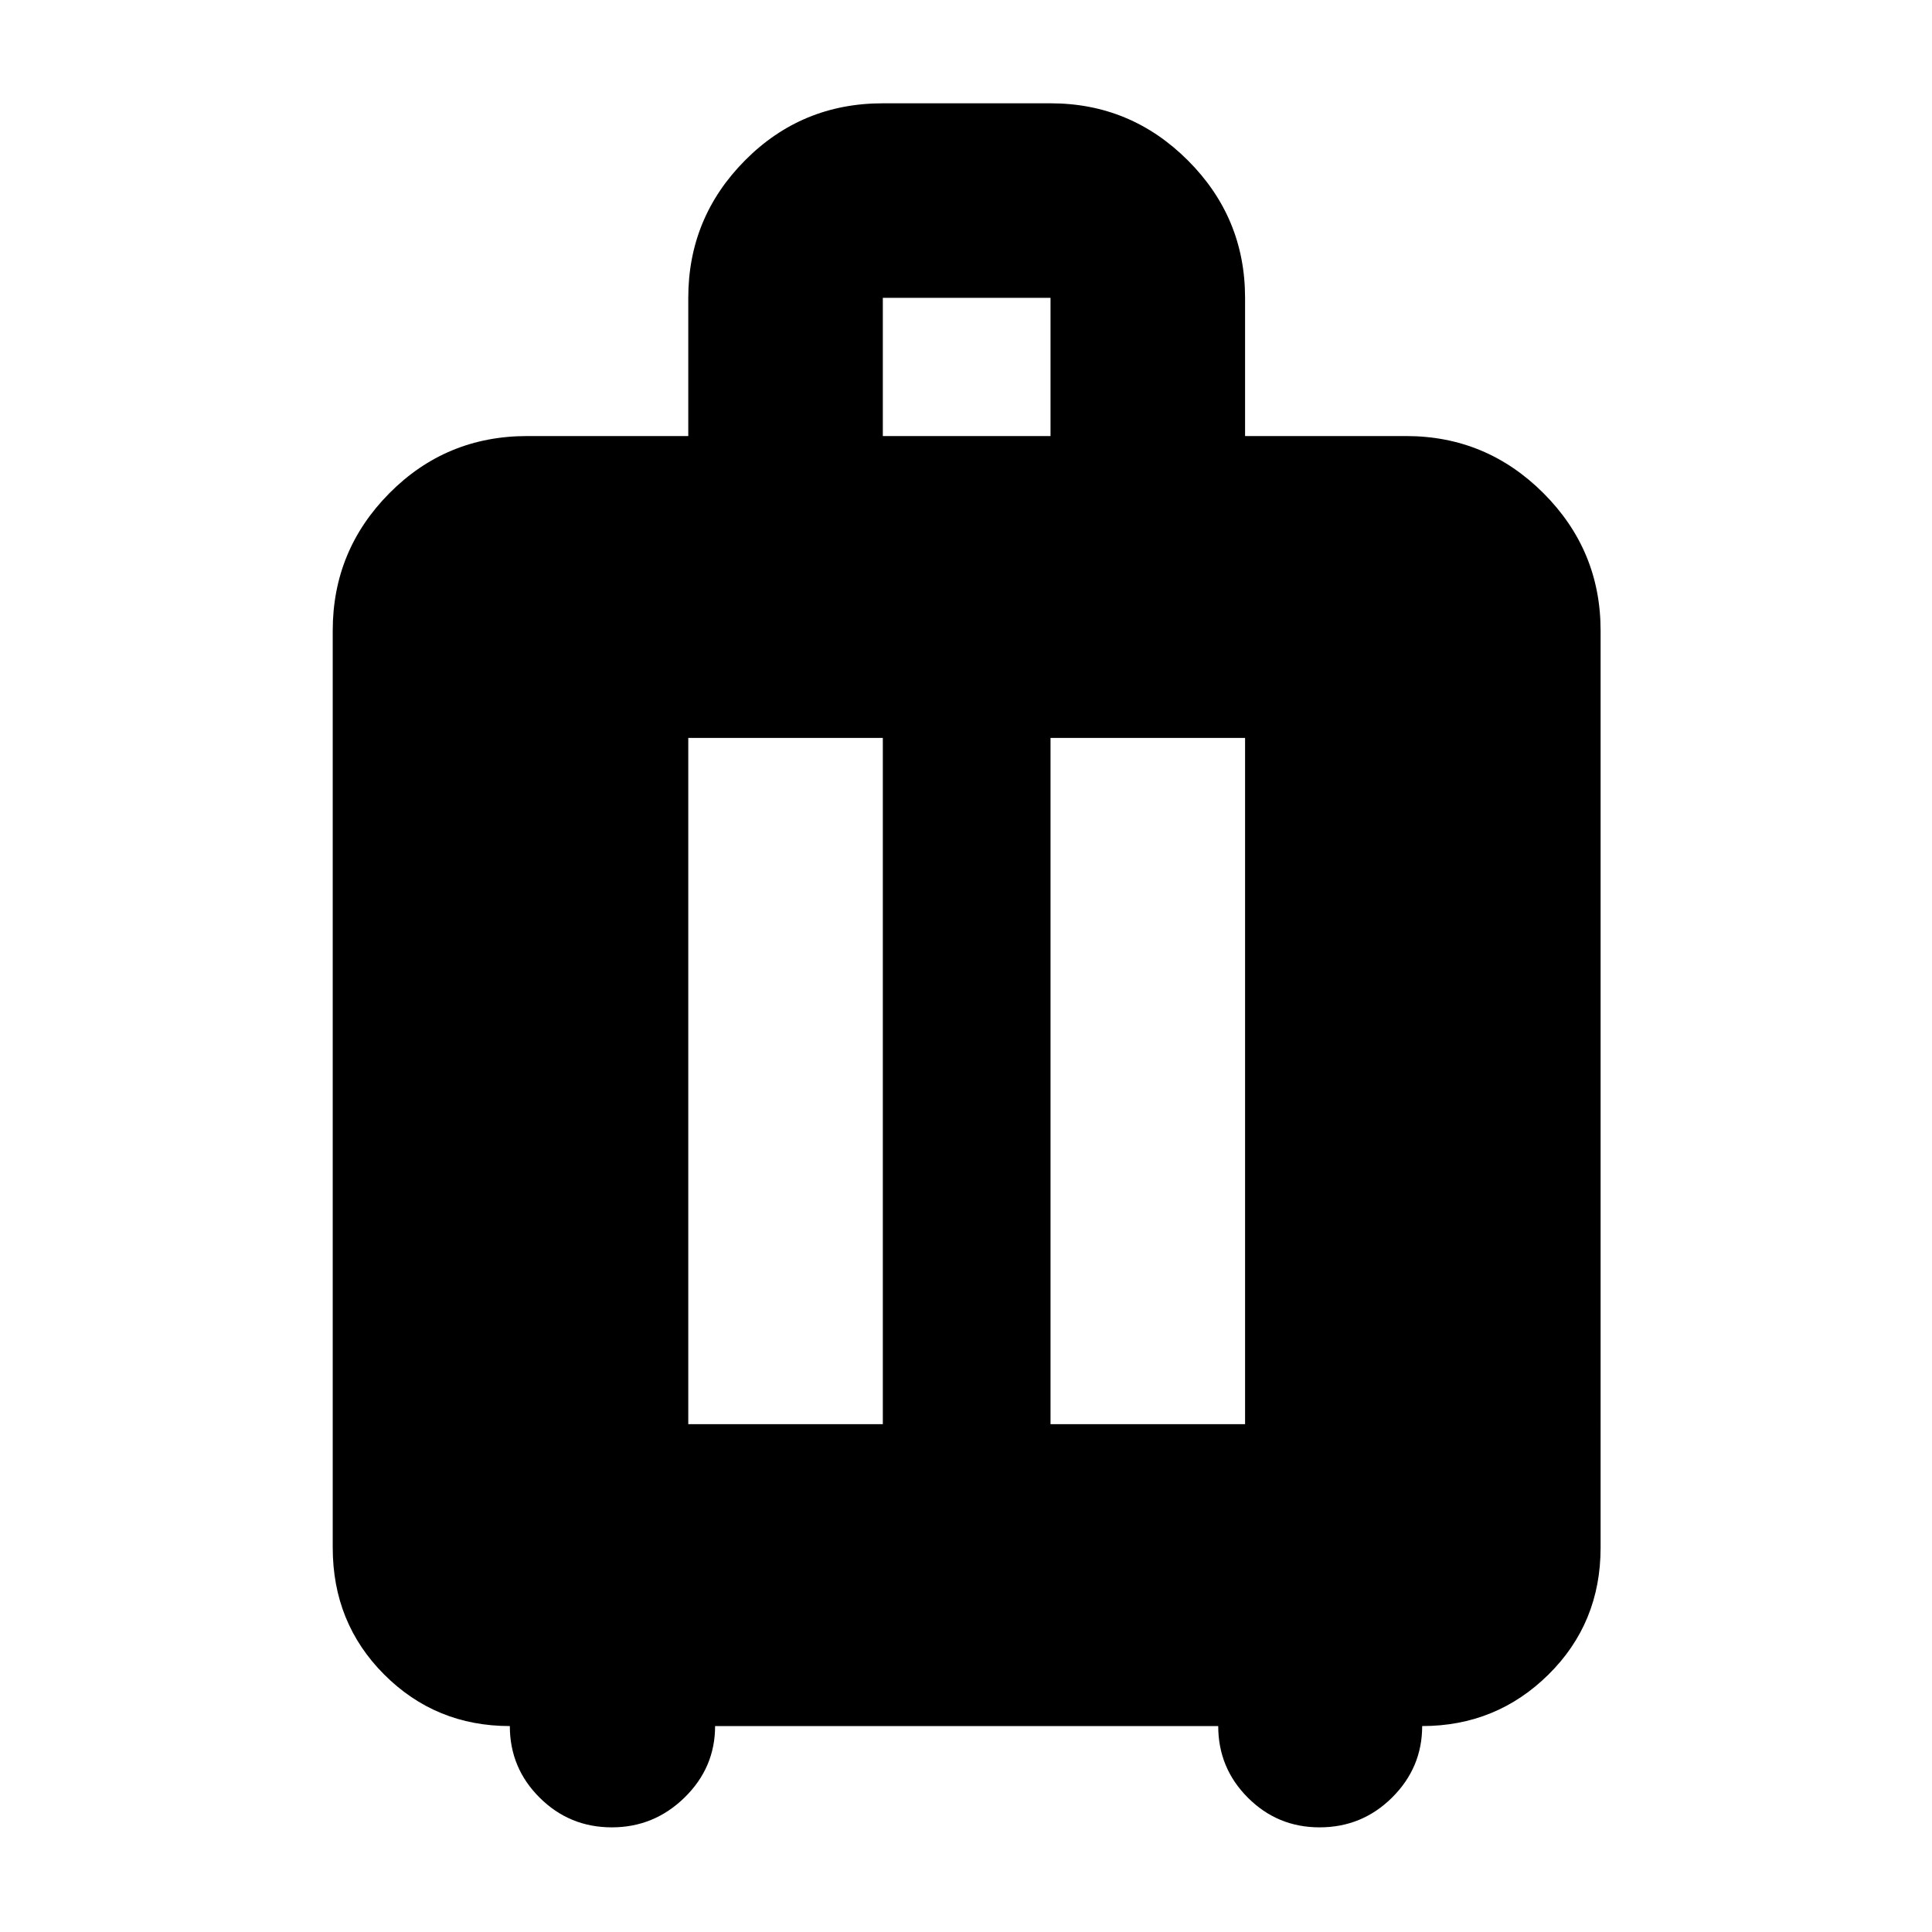 <svg xmlns="http://www.w3.org/2000/svg" height="40" viewBox="0 -960 960 960" width="40"><path d="M253.33-102.33q-36.83 0-62.41-25.59-25.59-25.58-25.59-63.08v-455.67q0-39.87 28.16-68.27 28.16-28.39 68.51-28.39h80V-812q0-39.88 28.16-68.27 28.16-28.4 68.51-28.4H522q39.88 0 68.27 28.4 28.4 28.39 28.4 68.27v68.67h80q39.87 0 68.27 28.39 28.39 28.4 28.39 68.27V-191q0 37.5-25.91 63.08-25.92 25.59-62.75 25.59 0 20.66-14.93 35.5Q676.82-52 655.67-52q-20.87 0-35.6-14.73-14.74-14.74-14.74-35.6h-250q0 20.66-15.16 35.5Q325-52 304-52t-35.83-14.73q-14.84-14.74-14.84-35.6Zm88.67-150h96.67v-341H342v341Zm180 0h96.67v-341H522v341Zm-83.33-491H522V-812h-83.33v68.67Z"/></svg>